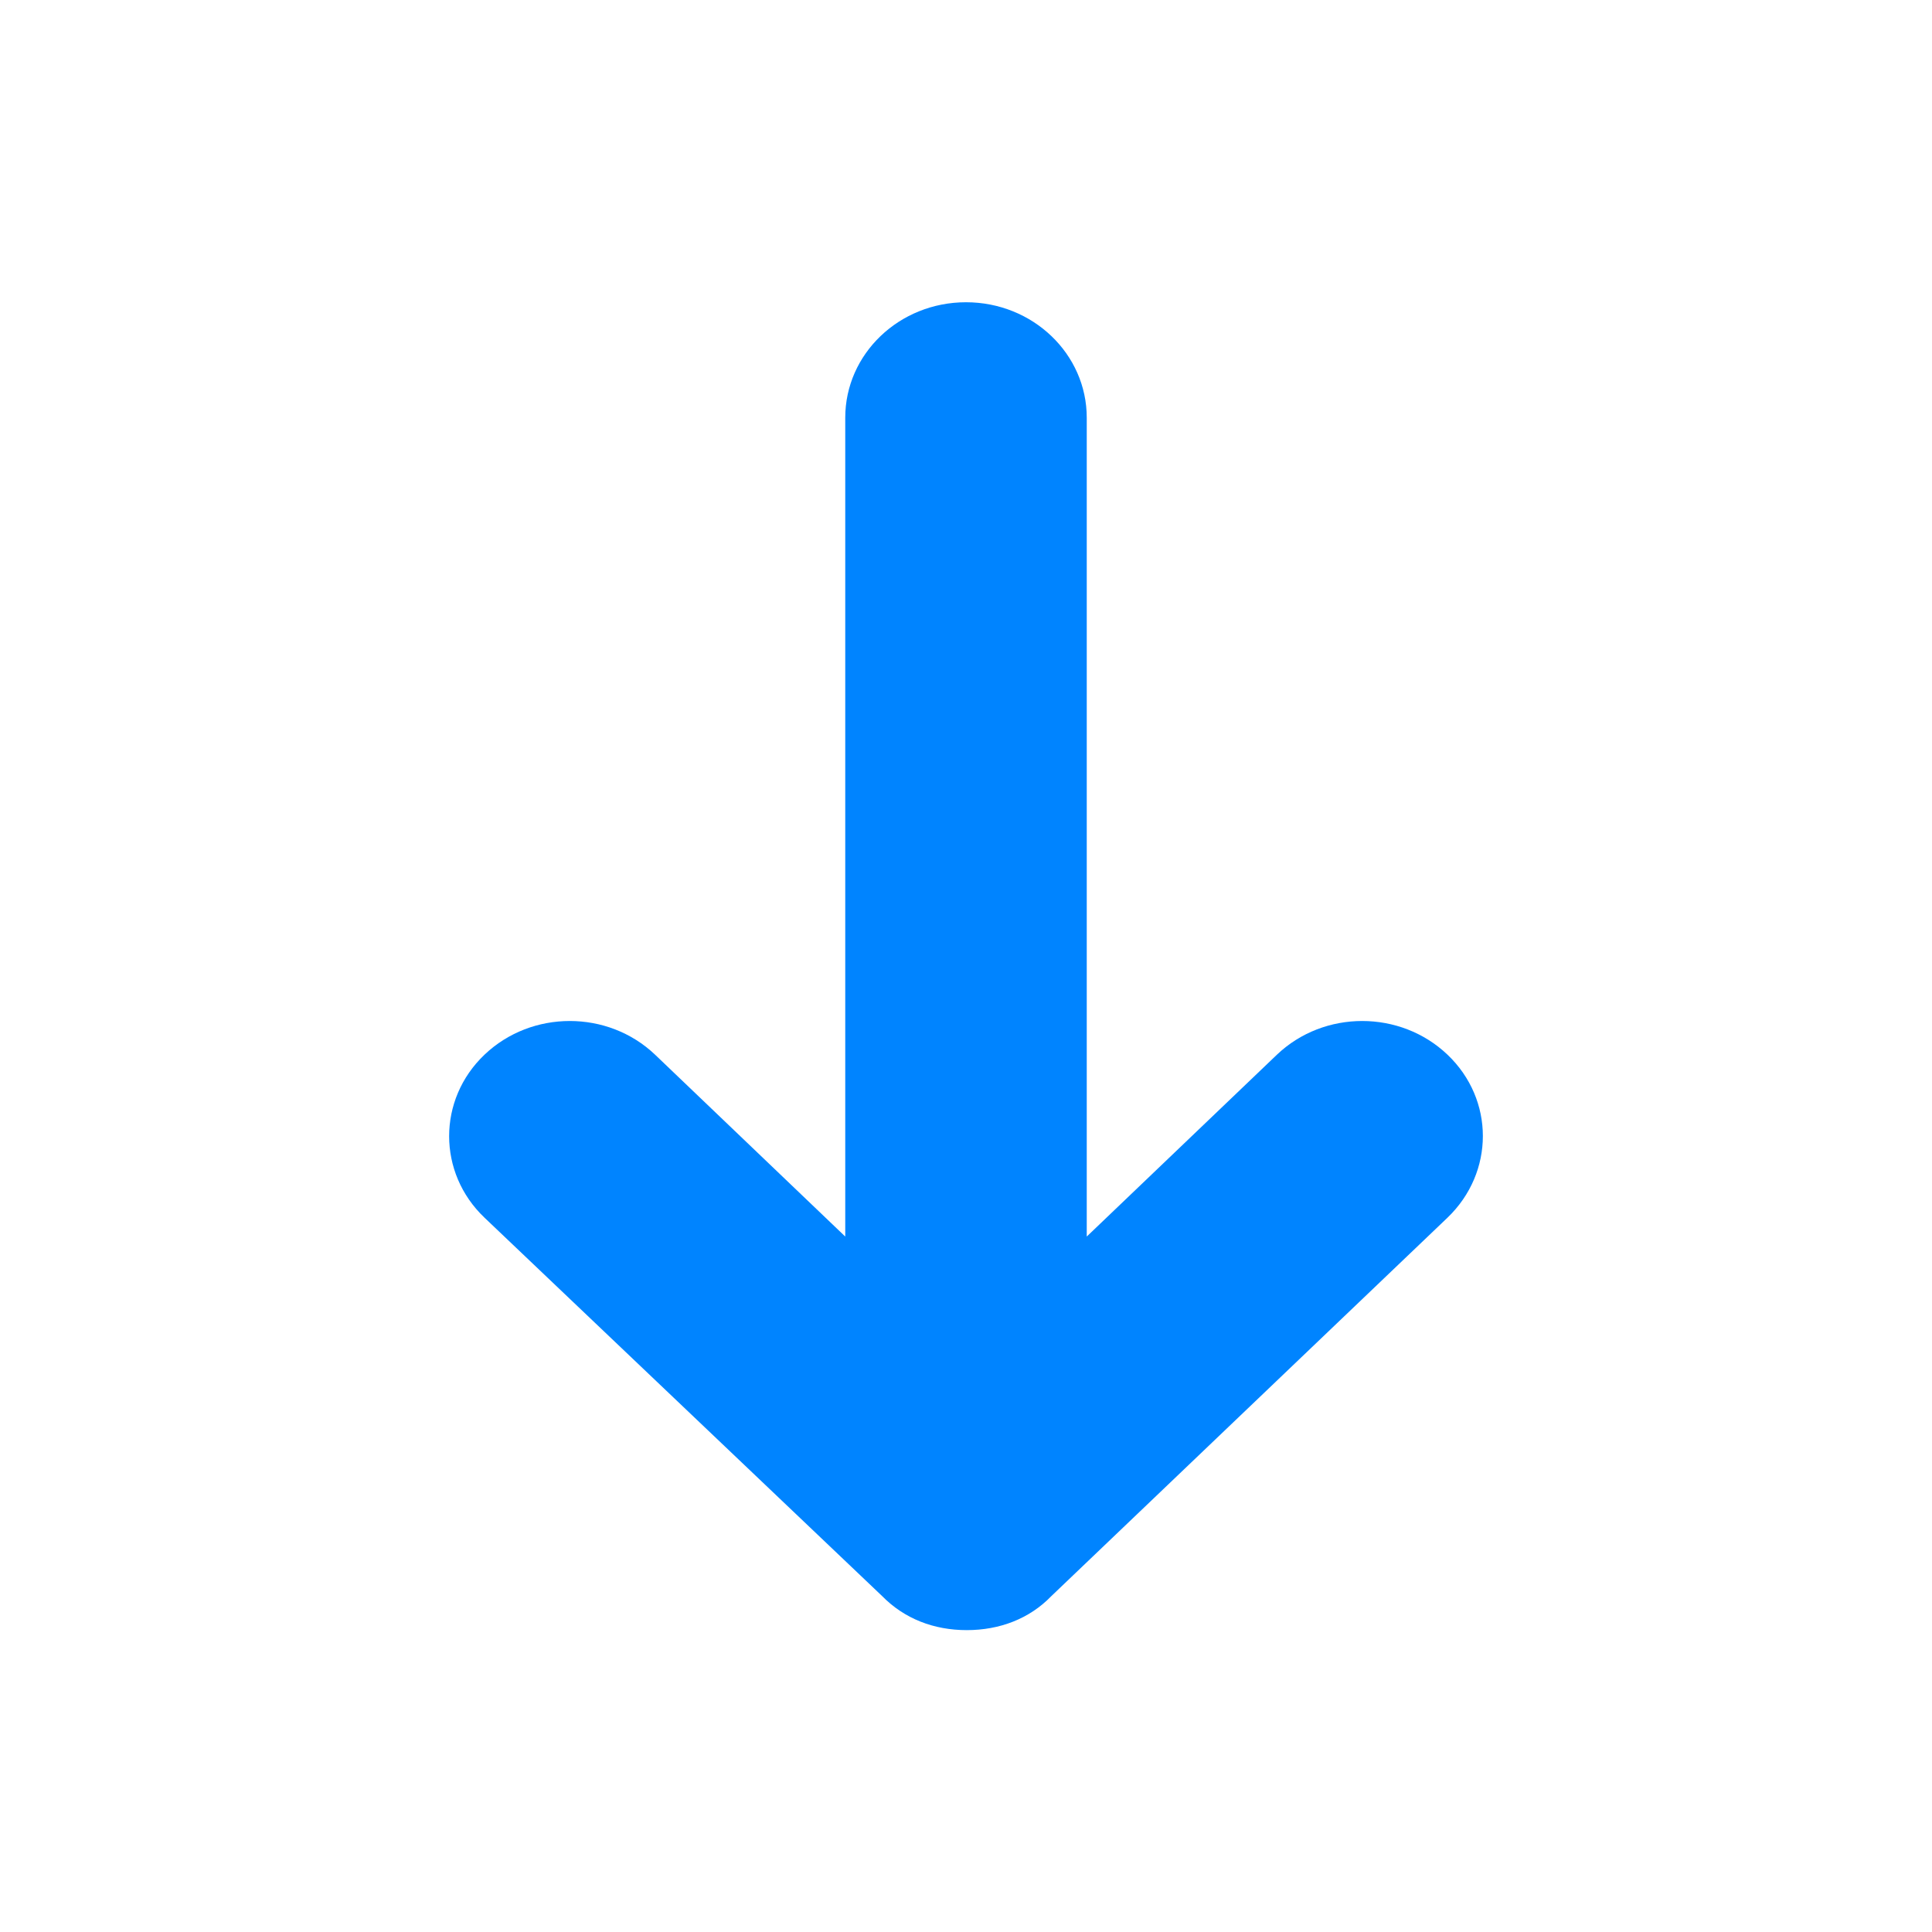<?xml version="1.0"?>
<!DOCTYPE svg PUBLIC "-//W3C//DTD SVG 1.1//EN" "http://www.w3.org/Graphics/SVG/1.1/DTD/svg11.dtd">
<svg id="Layer_1" style="enable-background:new 0 0 512 512;" version="1.1" viewBox="0 0 512 512" width="30px" height="30px" xml:space="preserve" xmlns="http://www.w3.org/2000/svg" xmlns:xlink="http://www.w3.org/1999/xlink">
  <path fill="#0084ff" d="M383.6,322.7L278.6,423c-5.8,6-13.7,9-22.4,9c-8.7,0-16.5-3-22.4-9L128.4,322.7c-12.5-11.9-12.5-31.3,0-43.2c12.5-11.9,32.7-11.9,45.2,0l50.4,48.2v-217c0-16.9,14.3-30.6,32-30.6c17.7,0,32,13.7,32,30.6v217l50.4-48.2c12.5-11.9,32.7-11.9,45.2,0C396.1,291.4,396.1,310.7,383.6,322.7z"/>
</svg>

